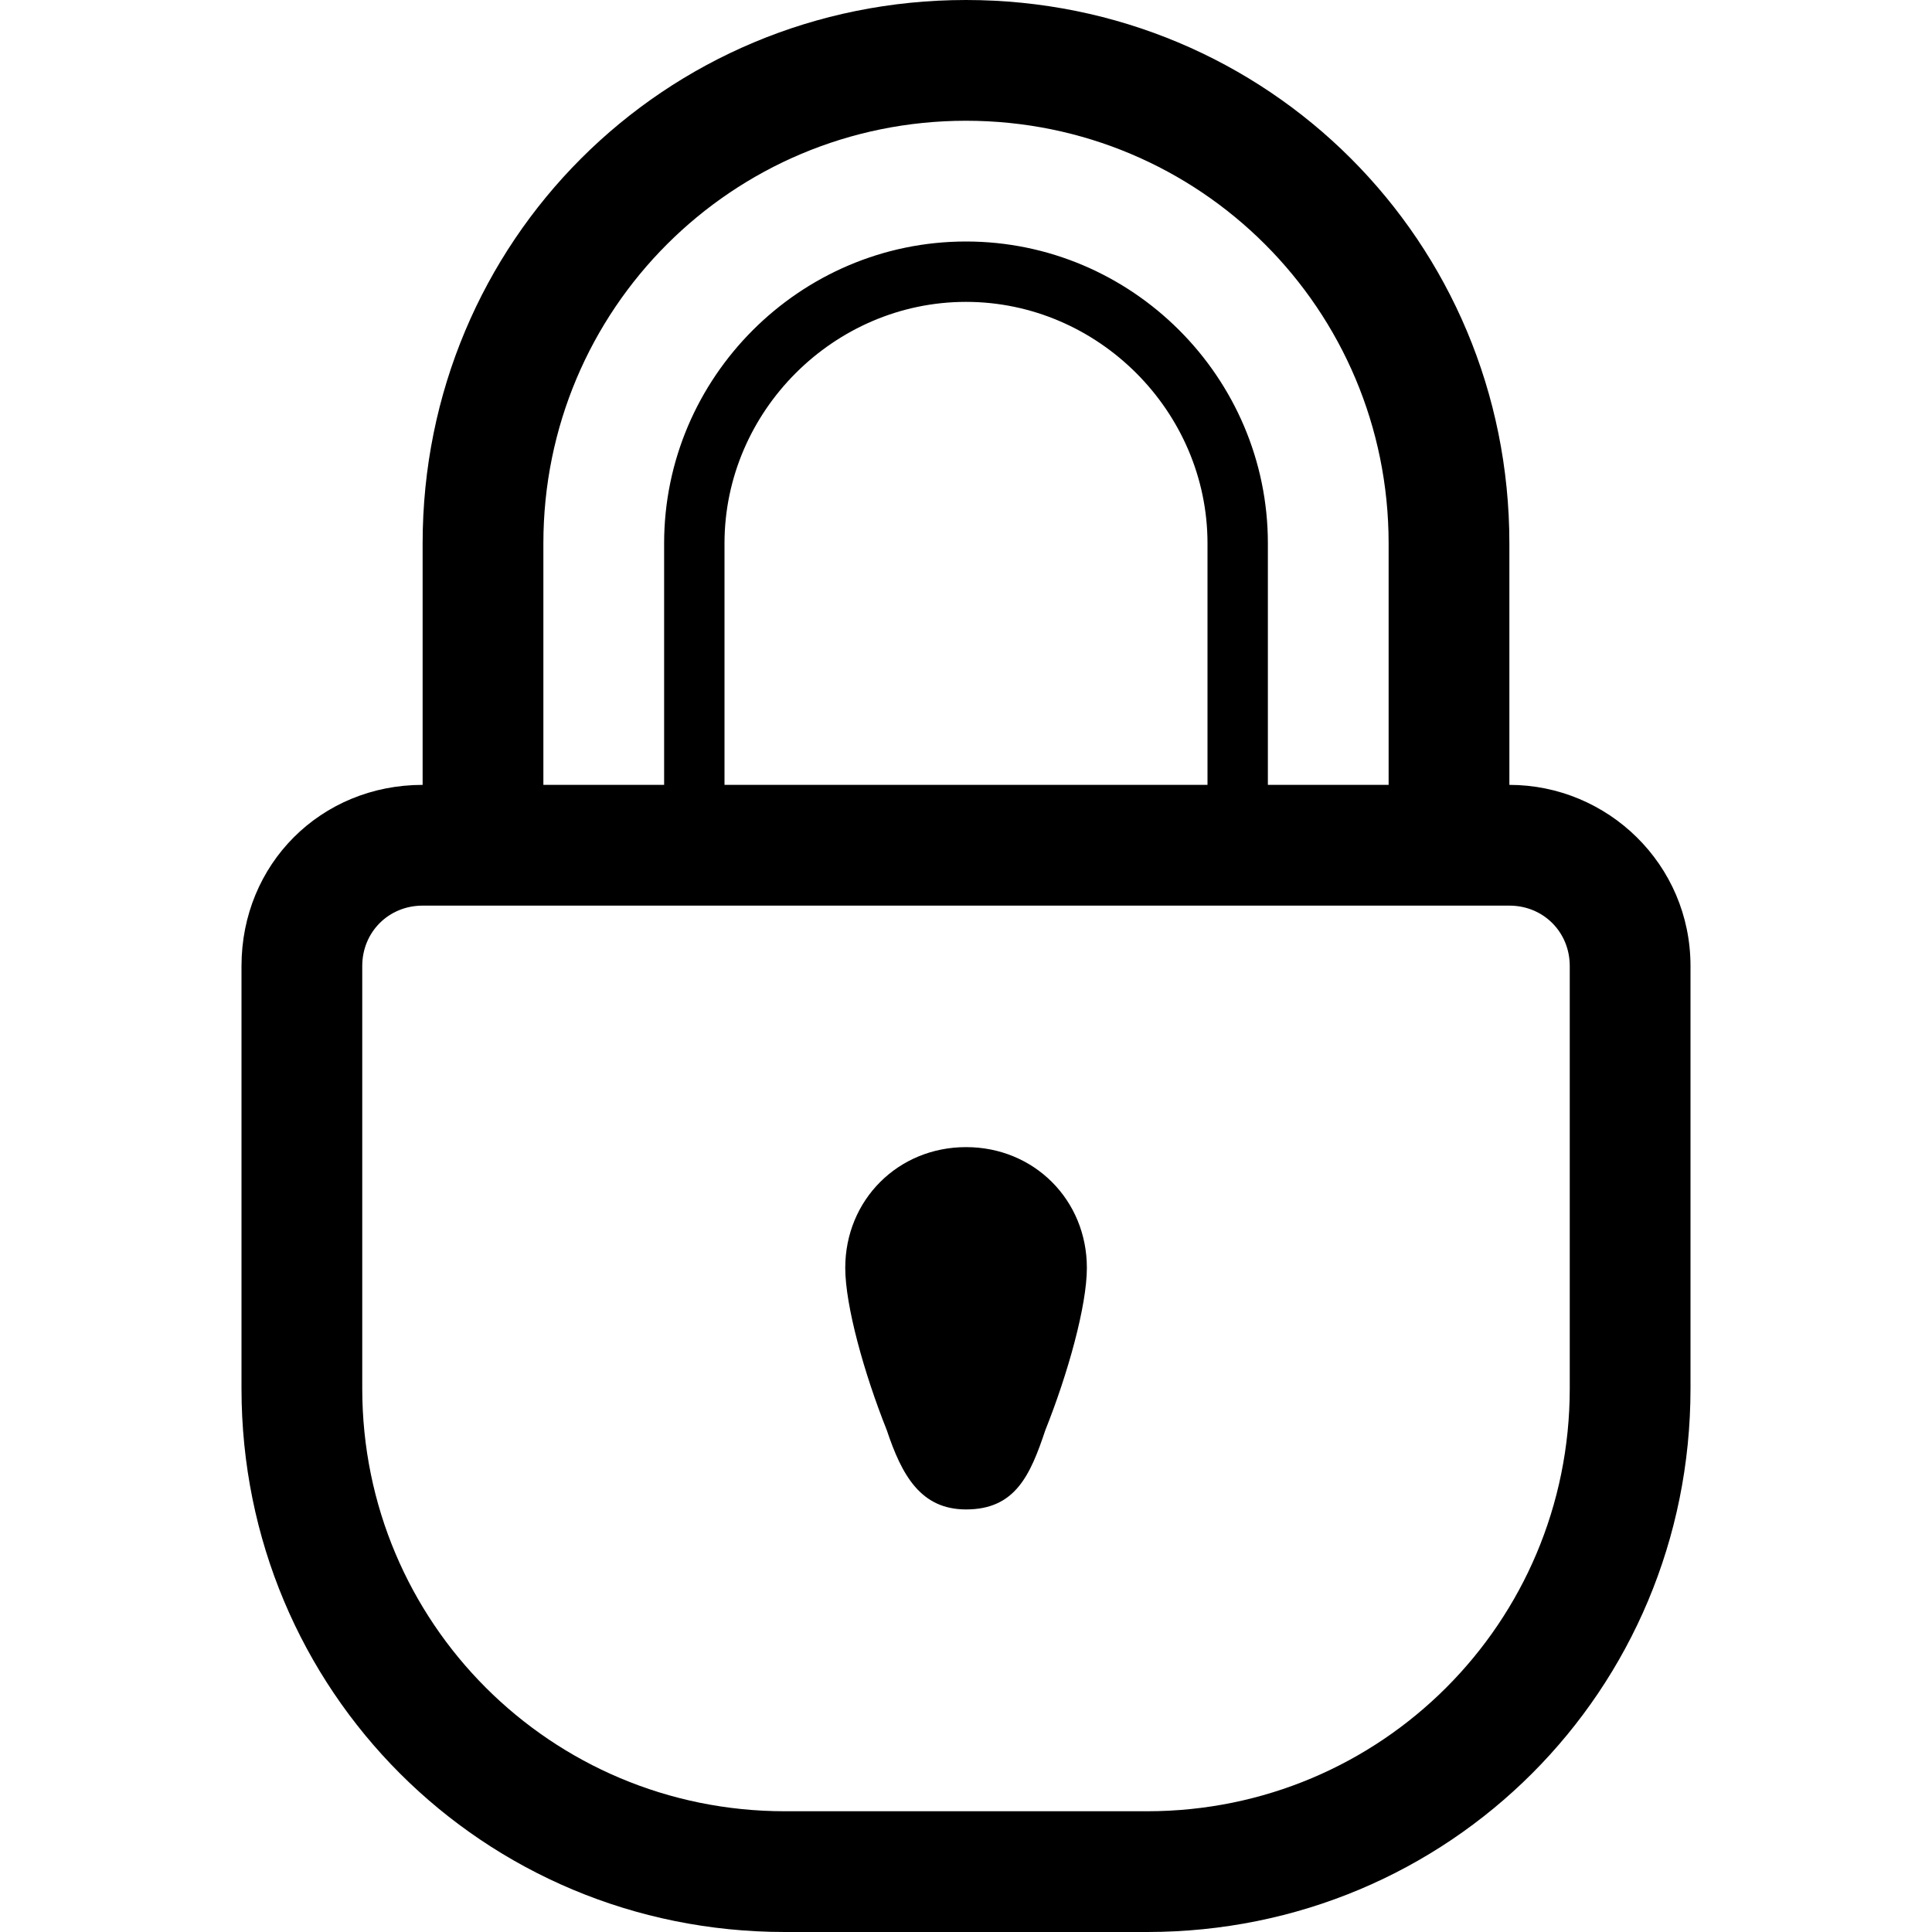 <?xml version="1.0" encoding="utf-8"?>
<!DOCTYPE svg PUBLIC "-//W3C//DTD SVG 1.1//EN" "http://www.w3.org/Graphics/SVG/1.1/DTD/svg11.dtd">
<svg version="1.1" xmlns="http://www.w3.org/2000/svg" xmlns:xlink="http://www.w3.org/1999/xlink" width="32" height="32" viewBox="0 0 32 32">
<path d="M25 13v-4c0-5-4-9-9-9s-9 4-9 9v4c-1.688 0-3 1.313-3 3v7c0 5 4 9 9 9h6c5 0 9-4 9-9v-7c0-1.688-1.375-3-3-3zM9 9c0-3.875 3.125-7 7-7s7 3.125 7 7v4h-2v-4c0-2.75-2.25-5-5-5s-5 2.25-5 5v4h-2zM20 9v4h-8v-4c0-2.188 1.813-4 4-4s4 1.813 4 4zM26 19v4c0 3.875-3.125 7-7 7h-6c-3.875 0-7-3.125-7-7v-7c0-0.563 0.438-1 1-1 0.688 0 1.313 0 2 0h14c0.688 0 1.313 0 2 0 0.563 0 1 0.438 1 1zM16 19c-1.125 0-2 0.875-2 2 0 0.625 0.313 1.75 0.688 2.688 0.25 0.75 0.563 1.313 1.313 1.313 0.813 0 1.063-0.563 1.313-1.313 0.375-0.938 0.688-2.063 0.688-2.688 0-1.125-0.875-2-2-2z"></path>
</svg>

